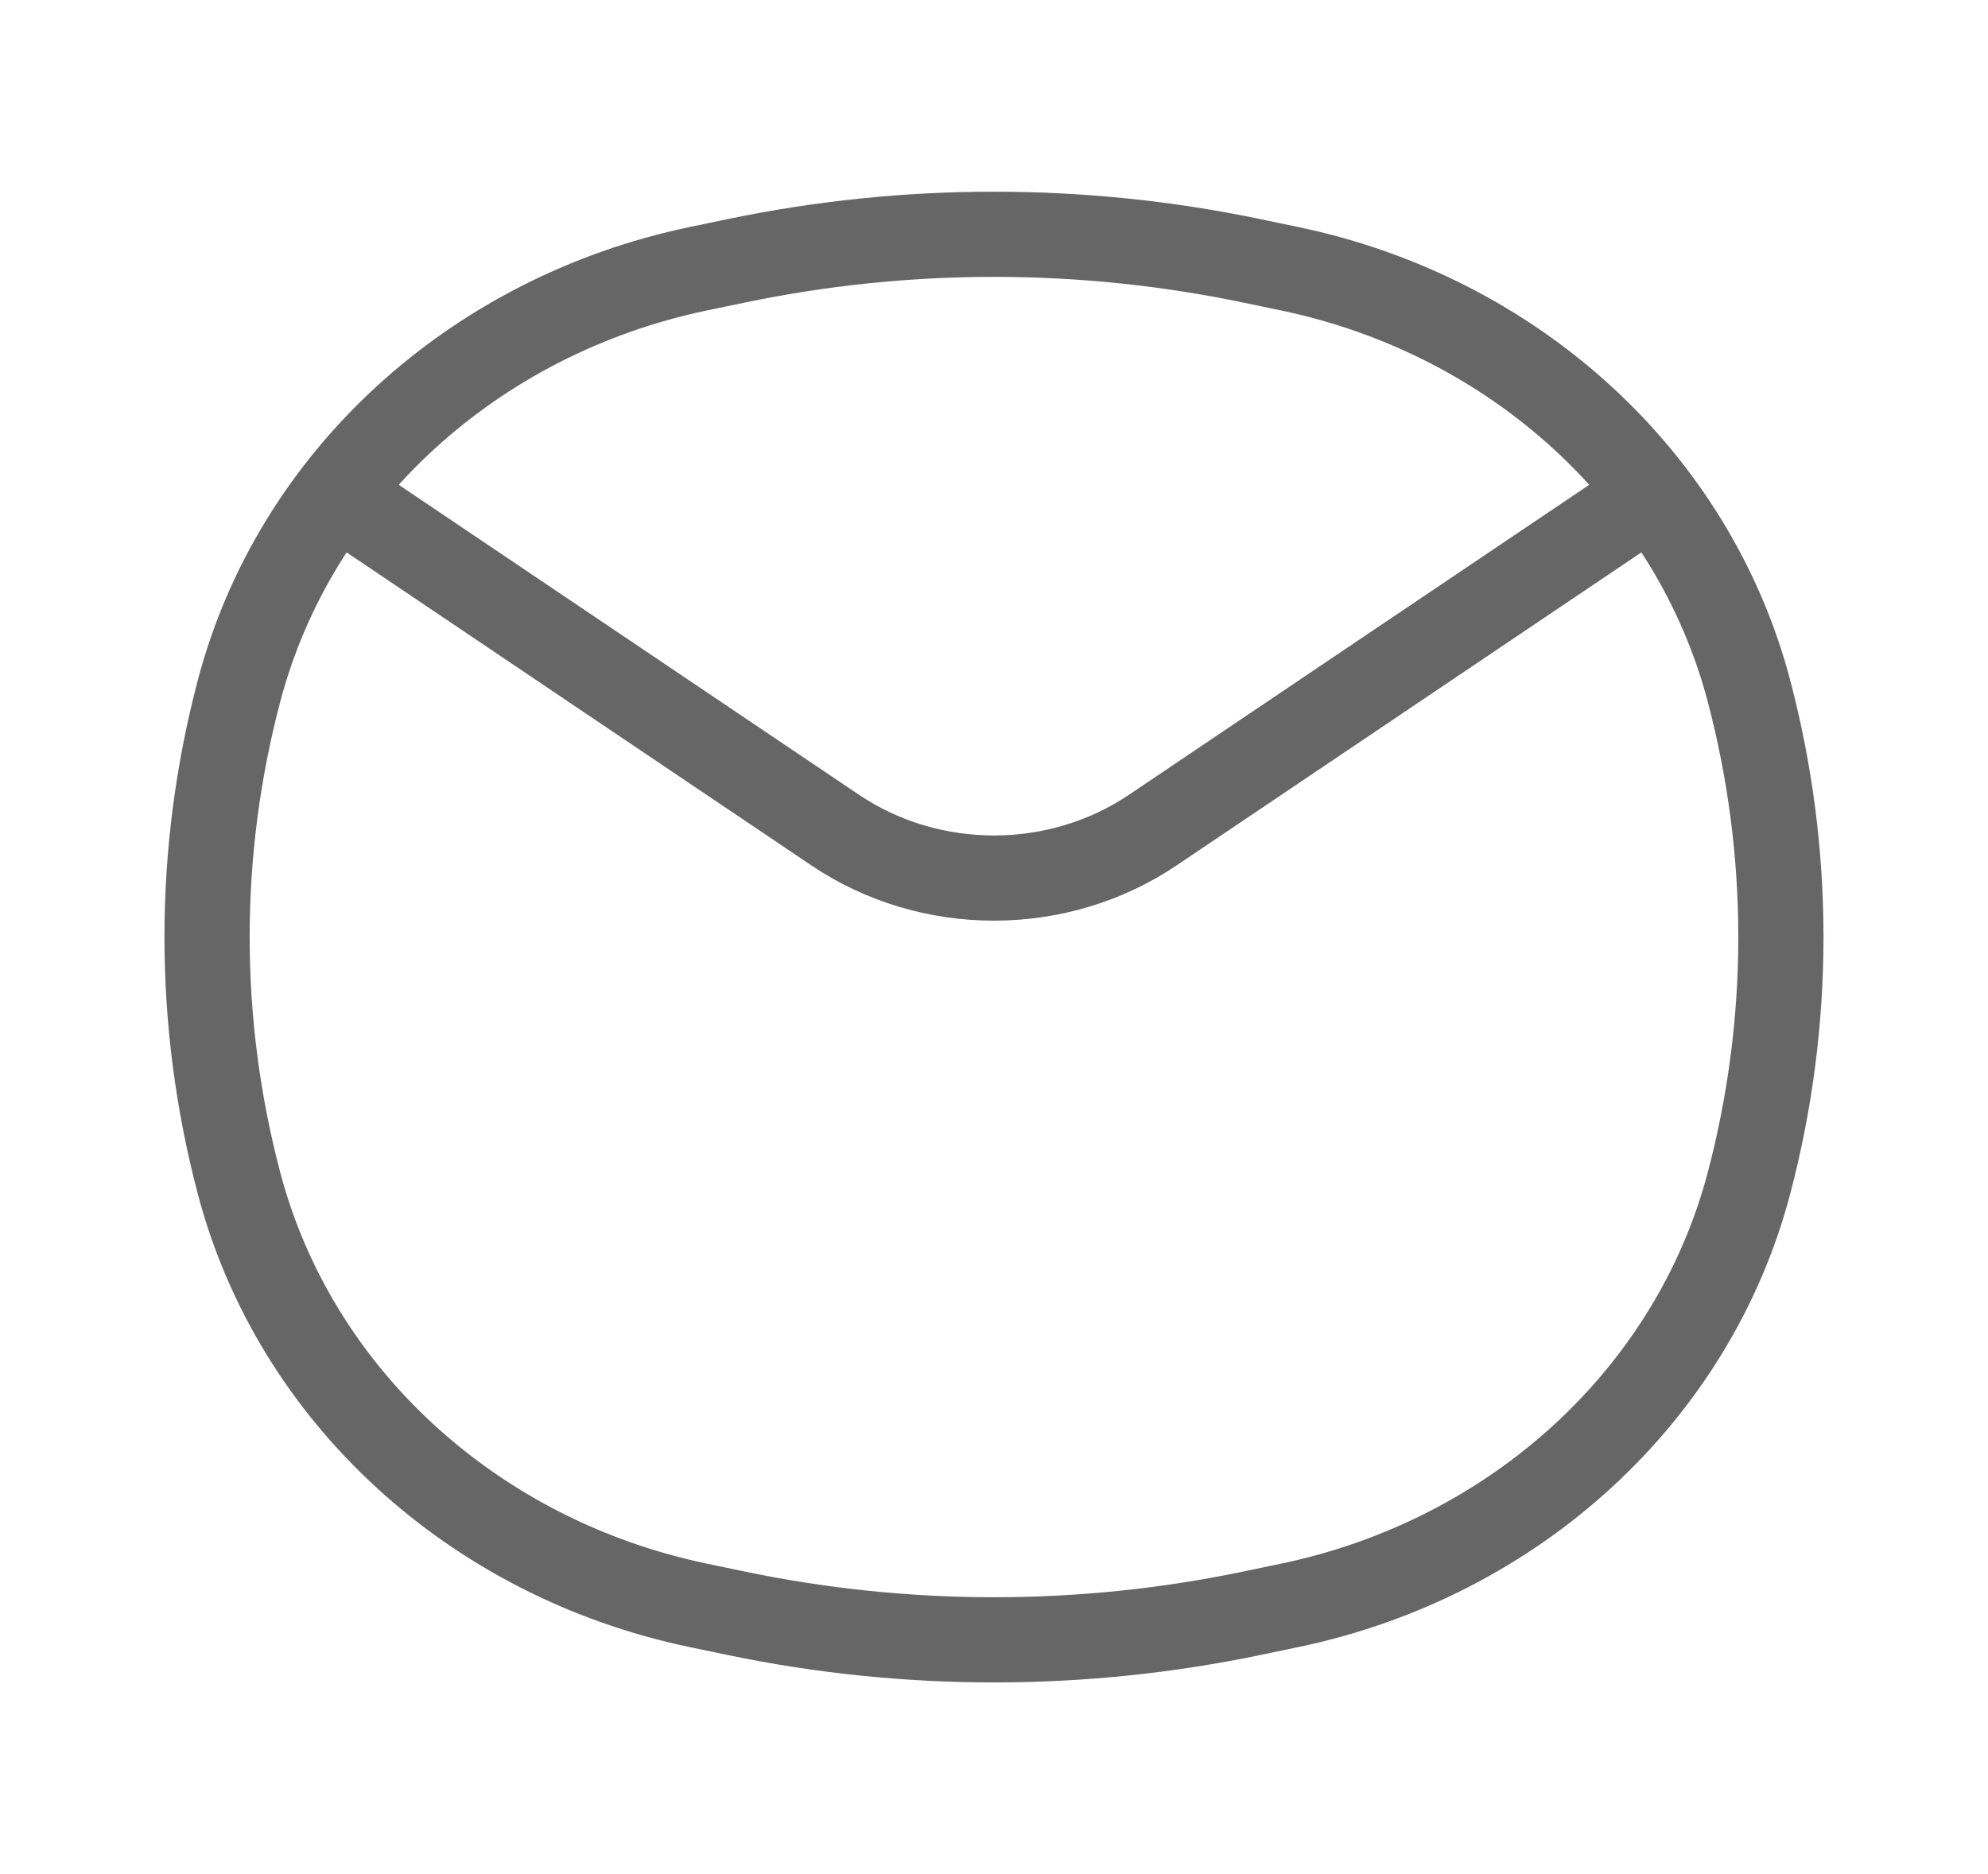 <svg width="35" height="33" viewBox="0 0 35 33" fill="none" xmlns="http://www.w3.org/2000/svg">
<g id="COCO/Line/Message-5">
<path id="Vector" d="M6.274 8.938L14.703 14.616C16.376 15.743 18.623 15.743 20.296 14.616L28.726 8.938M4.208 20.833C3.458 17.988 3.458 15.012 4.208 12.167C5.189 8.442 8.321 5.562 12.294 4.732L12.956 4.594C15.949 3.969 19.05 3.969 22.043 4.594L22.705 4.732C26.678 5.562 29.811 8.442 30.792 12.167C31.541 15.012 31.541 17.988 30.792 20.833C29.811 24.558 26.678 27.438 22.705 28.268L22.043 28.406C19.05 29.031 15.949 29.031 12.956 28.406L12.294 28.268C8.321 27.438 5.189 24.558 4.208 20.833Z" stroke="#666666" stroke-width="1.5" stroke-linecap="round"/>
</g>
</svg>
